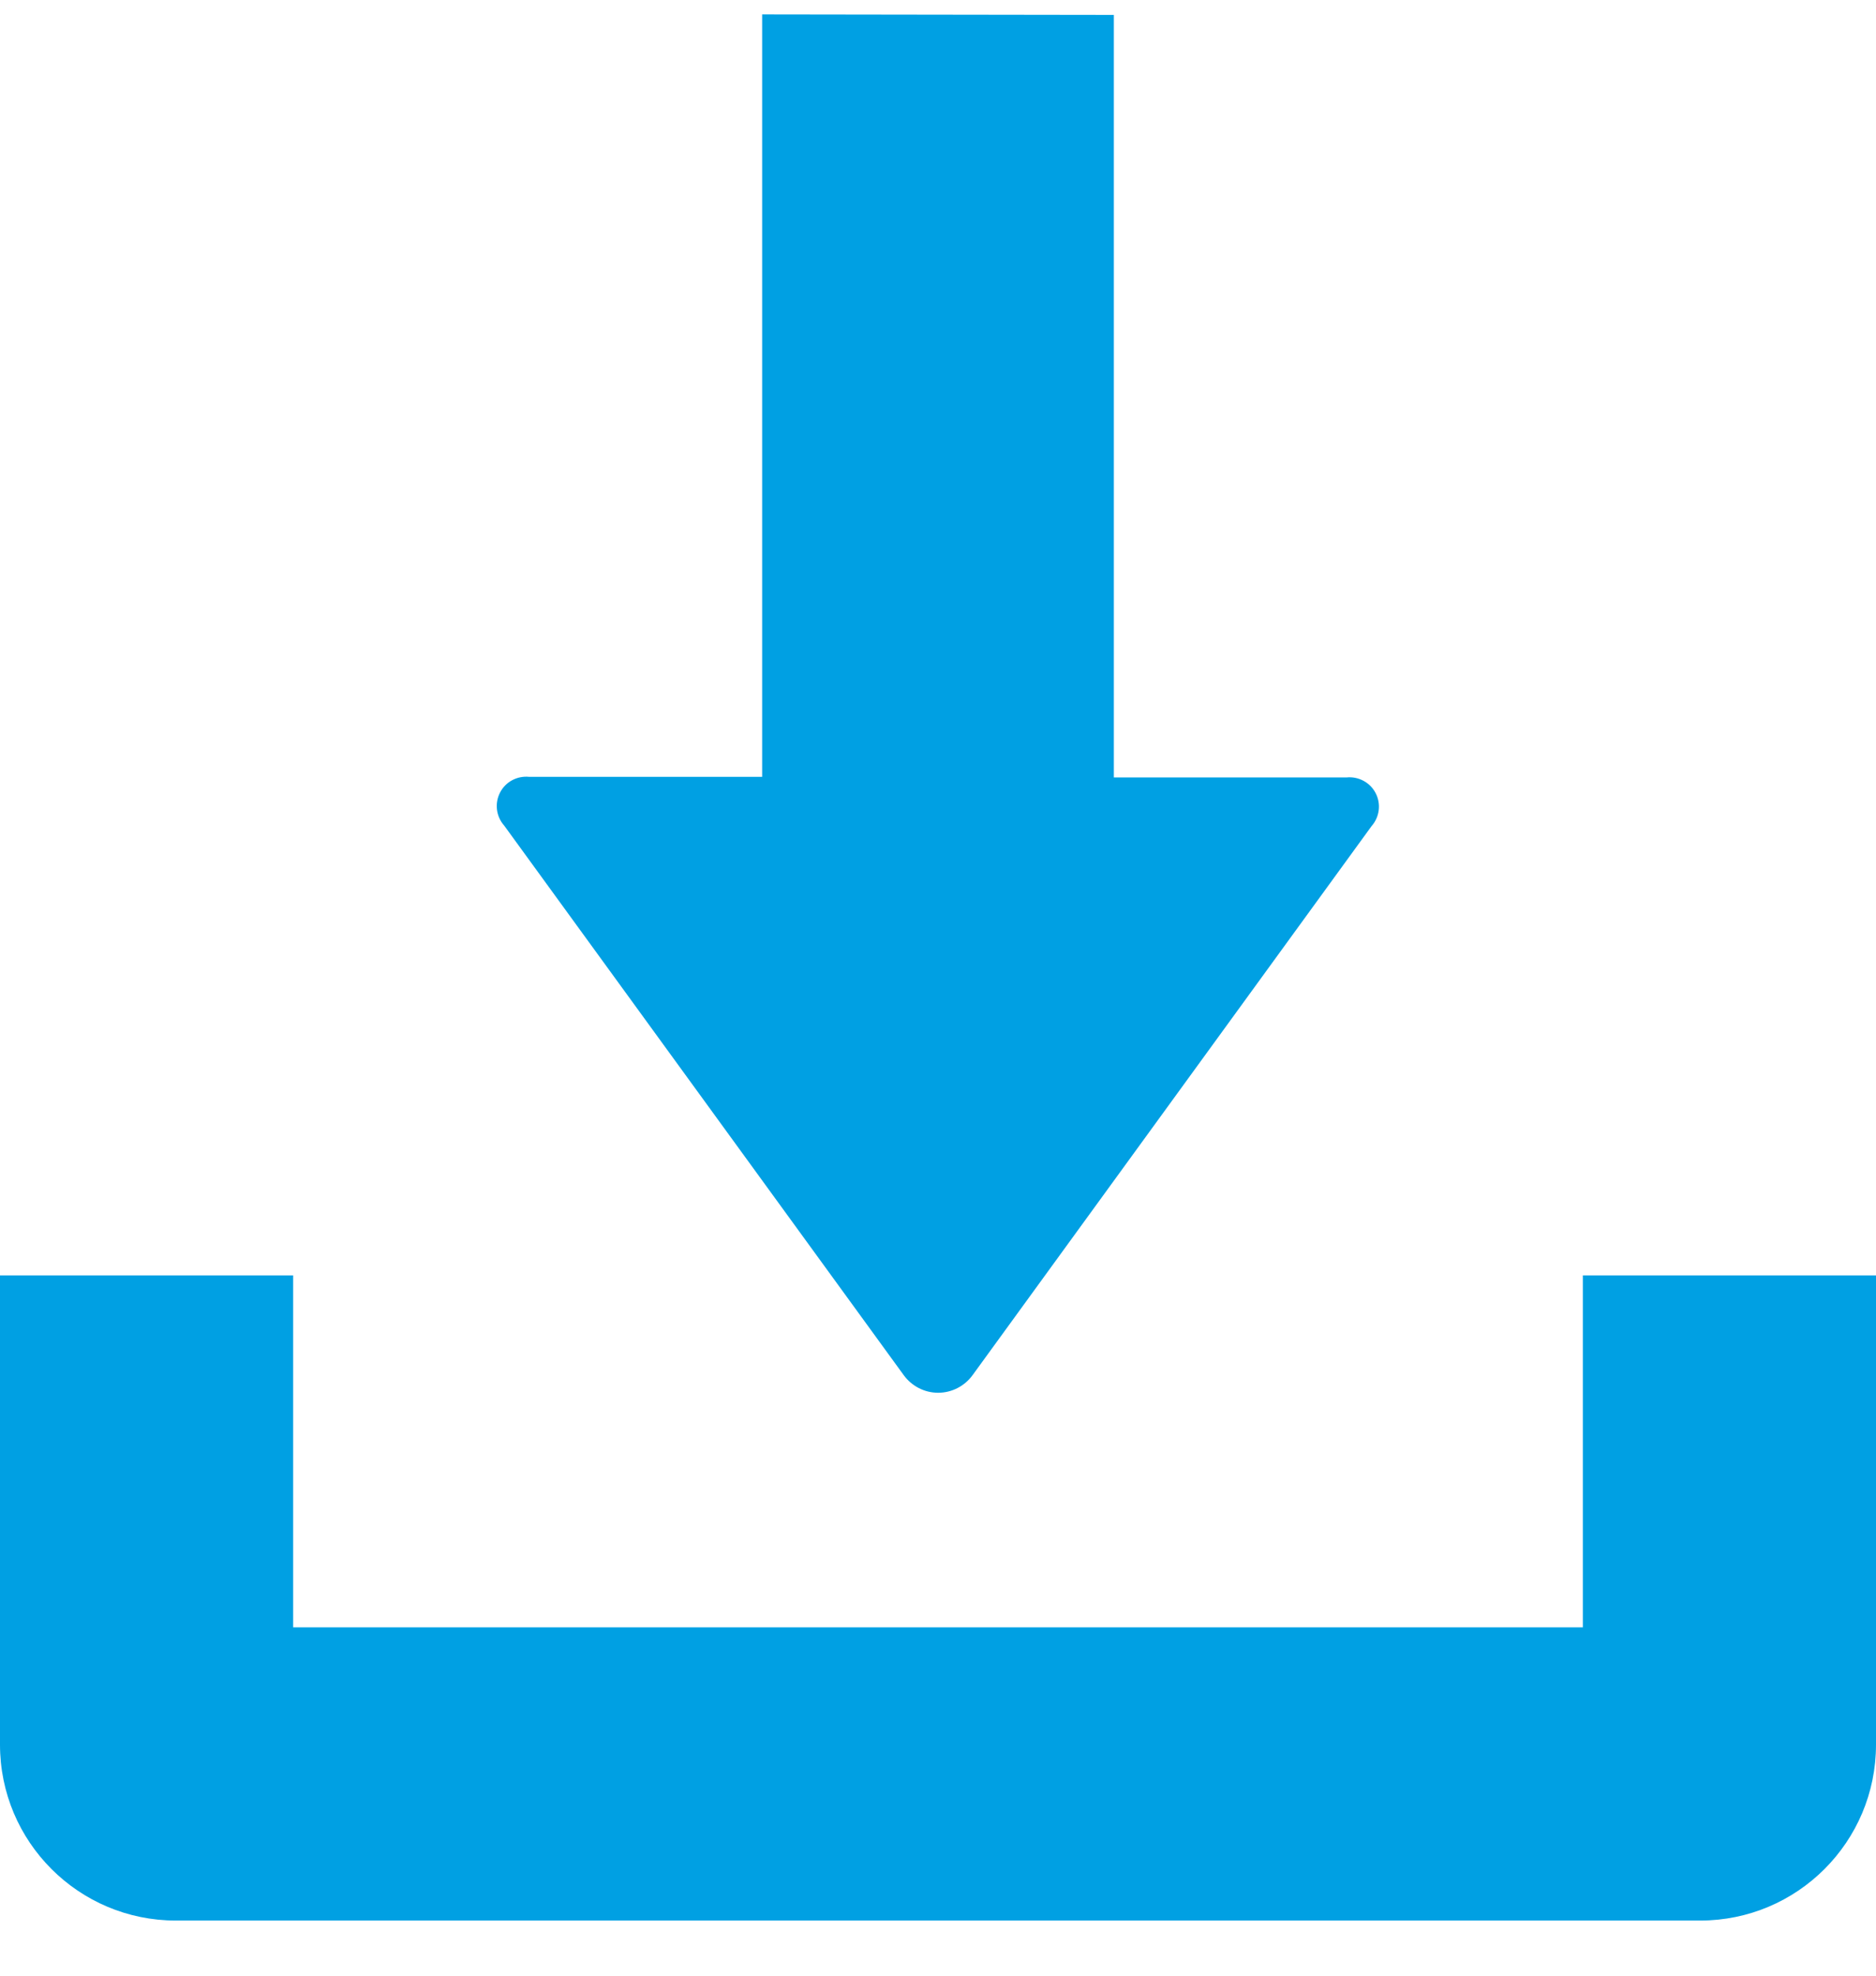 <svg width="19" height="20" viewBox="0 0 19 20" fill="none" xmlns="http://www.w3.org/2000/svg">
<path fill-rule="evenodd" clip-rule="evenodd" d="M7.719 7.864V0.146L11.281 0.151V7.87H13.638C13.76 7.858 13.877 7.921 13.933 8.03C13.989 8.139 13.972 8.271 13.891 8.363L9.85 13.921C9.769 14.032 9.64 14.099 9.501 14.099C9.363 14.099 9.234 14.032 9.153 13.921L5.106 8.357C5.025 8.266 5.008 8.133 5.064 8.024C5.119 7.915 5.237 7.852 5.359 7.864H7.719ZM19 12.911H16.031V16.474H2.969V12.911H0V17.661C0 18.645 0.797 19.442 1.781 19.442H17.219C18.203 19.442 19 18.645 19 17.661V12.911Z" fill="#00A0E3"/>
</svg>

